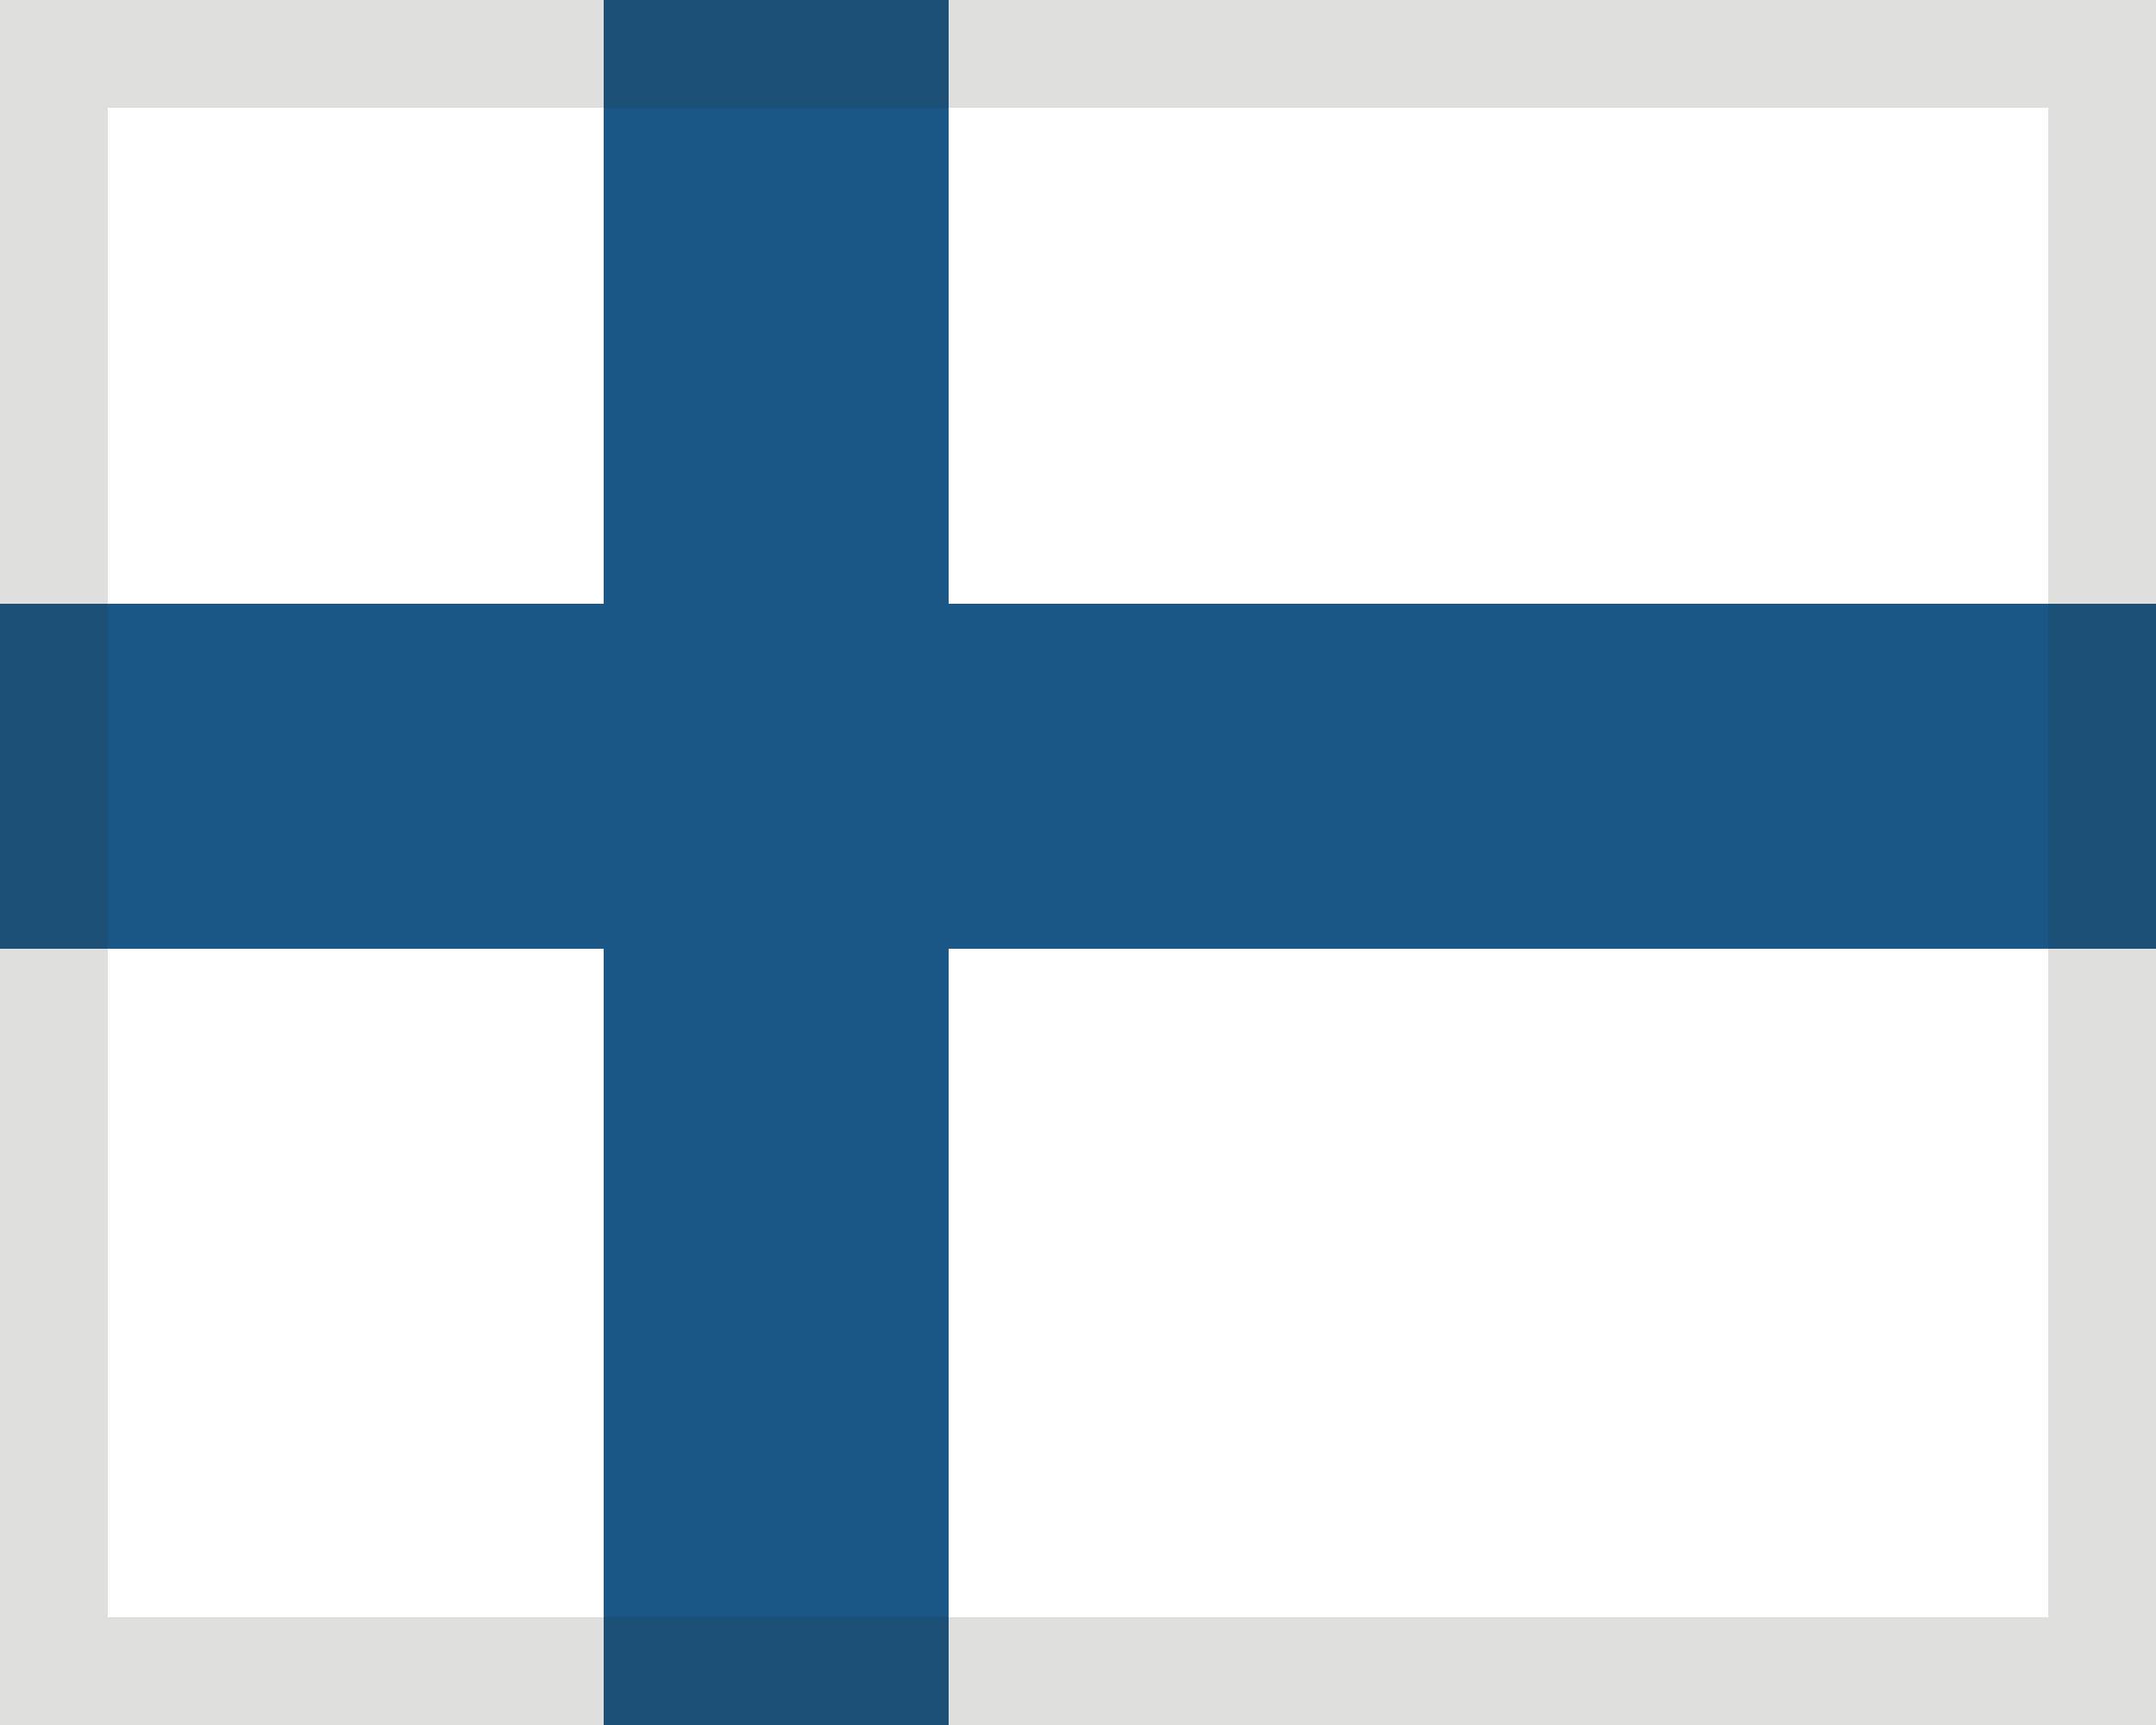 <!-- Generated by IcoMoon.io -->
<svg version="1.1" xmlns="http://www.w3.org/2000/svg" width="40" height="32" viewBox="0 0 40 32">
<title>Finland</title>
<path fill="#1b5786" d="M0 0h40v32h-40z"></path>
<path fill="#fff" d="M0 17.6h11.2v14.4h-11.2v-14.4zM17.6 17.6h22.4v14.4h-22.4v-14.4zM0 0h11.2v11.2h-11.2v-11.2zM17.6 0h22.4v11.2h-22.4v-11.2z"></path>
<path fill="#2d2926" opacity="0.15" d="M38 30h-36v-28h36v28zM40 0h-40v32h40v-32z"></path>
</svg>
